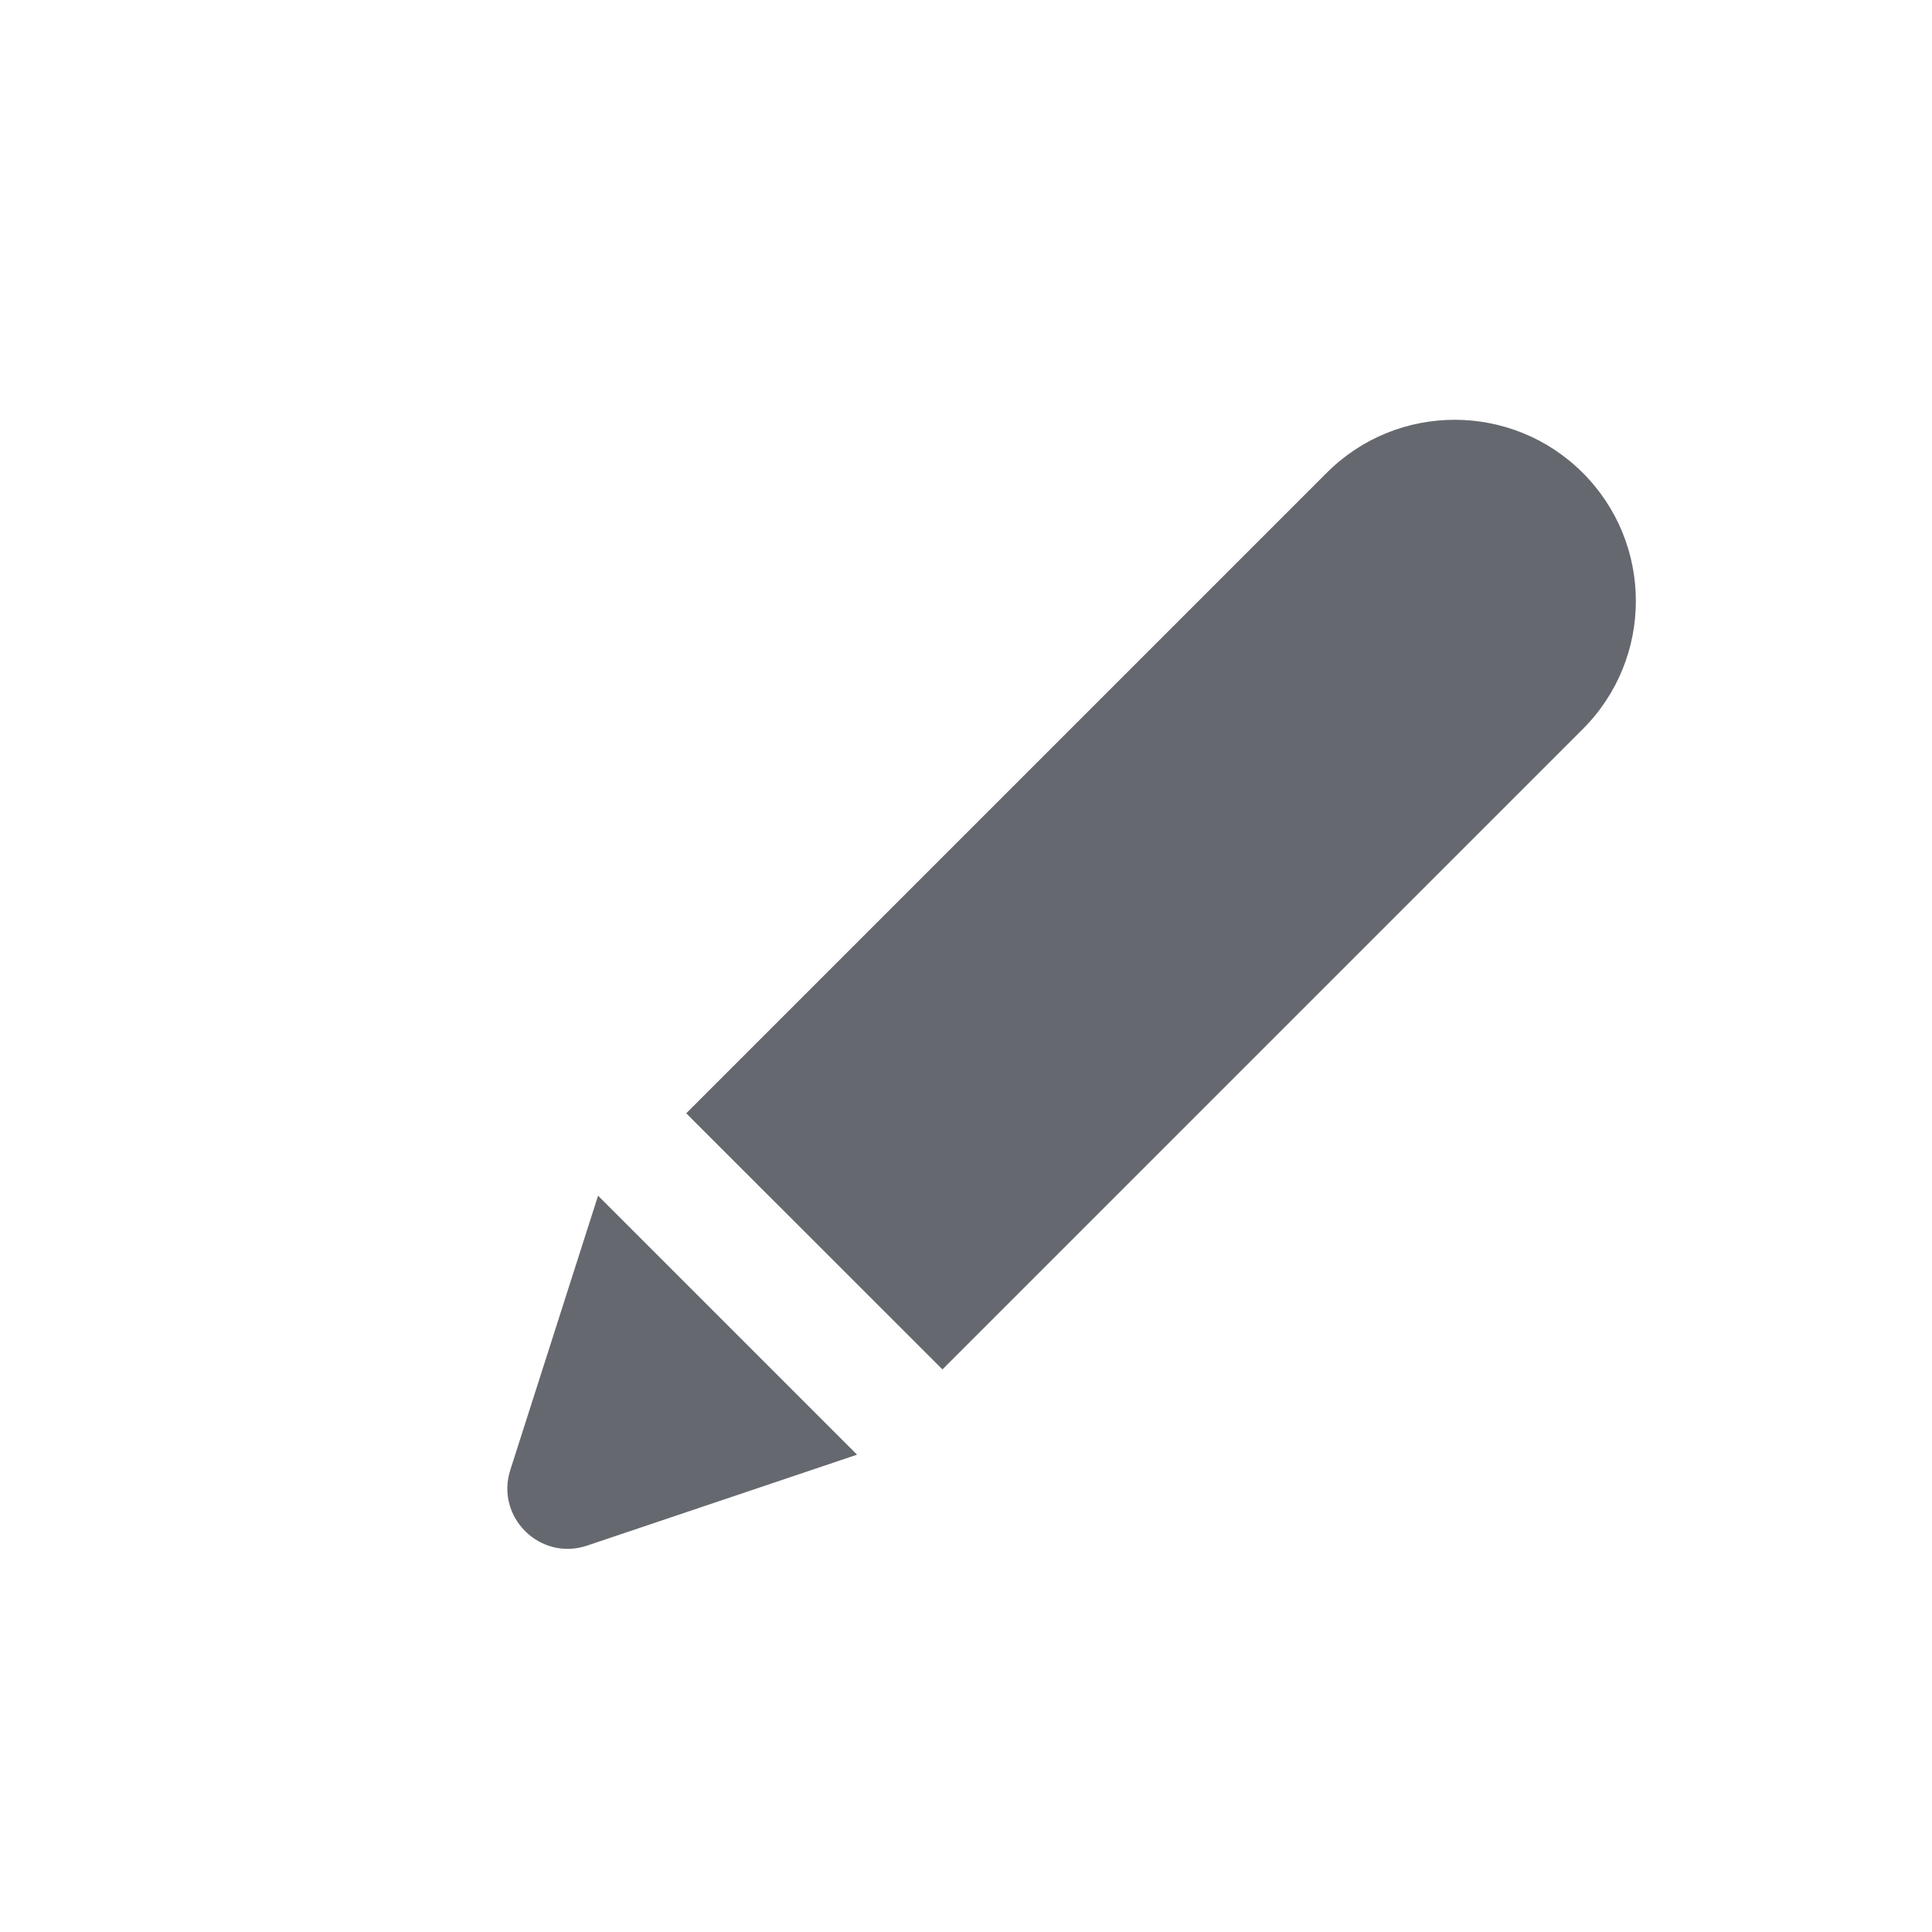 <svg width="16" height="16" viewBox="0 0 16 16" fill="none" xmlns="http://www.w3.org/2000/svg">
    <path d="M4.862 12.8C4.474 12.931 4.101 12.565 4.226 12.174L4.953 9.902L7.098 12.047L4.862 12.8Z" fill="#66686F"/>
    <path d="M7.805 11.341L5.683 9.22L10.987 3.916C11.572 3.33 12.522 3.33 13.108 3.916C13.694 4.502 13.694 5.452 13.108 6.038L7.805 11.341Z" fill="#66686F"/>
</svg>

